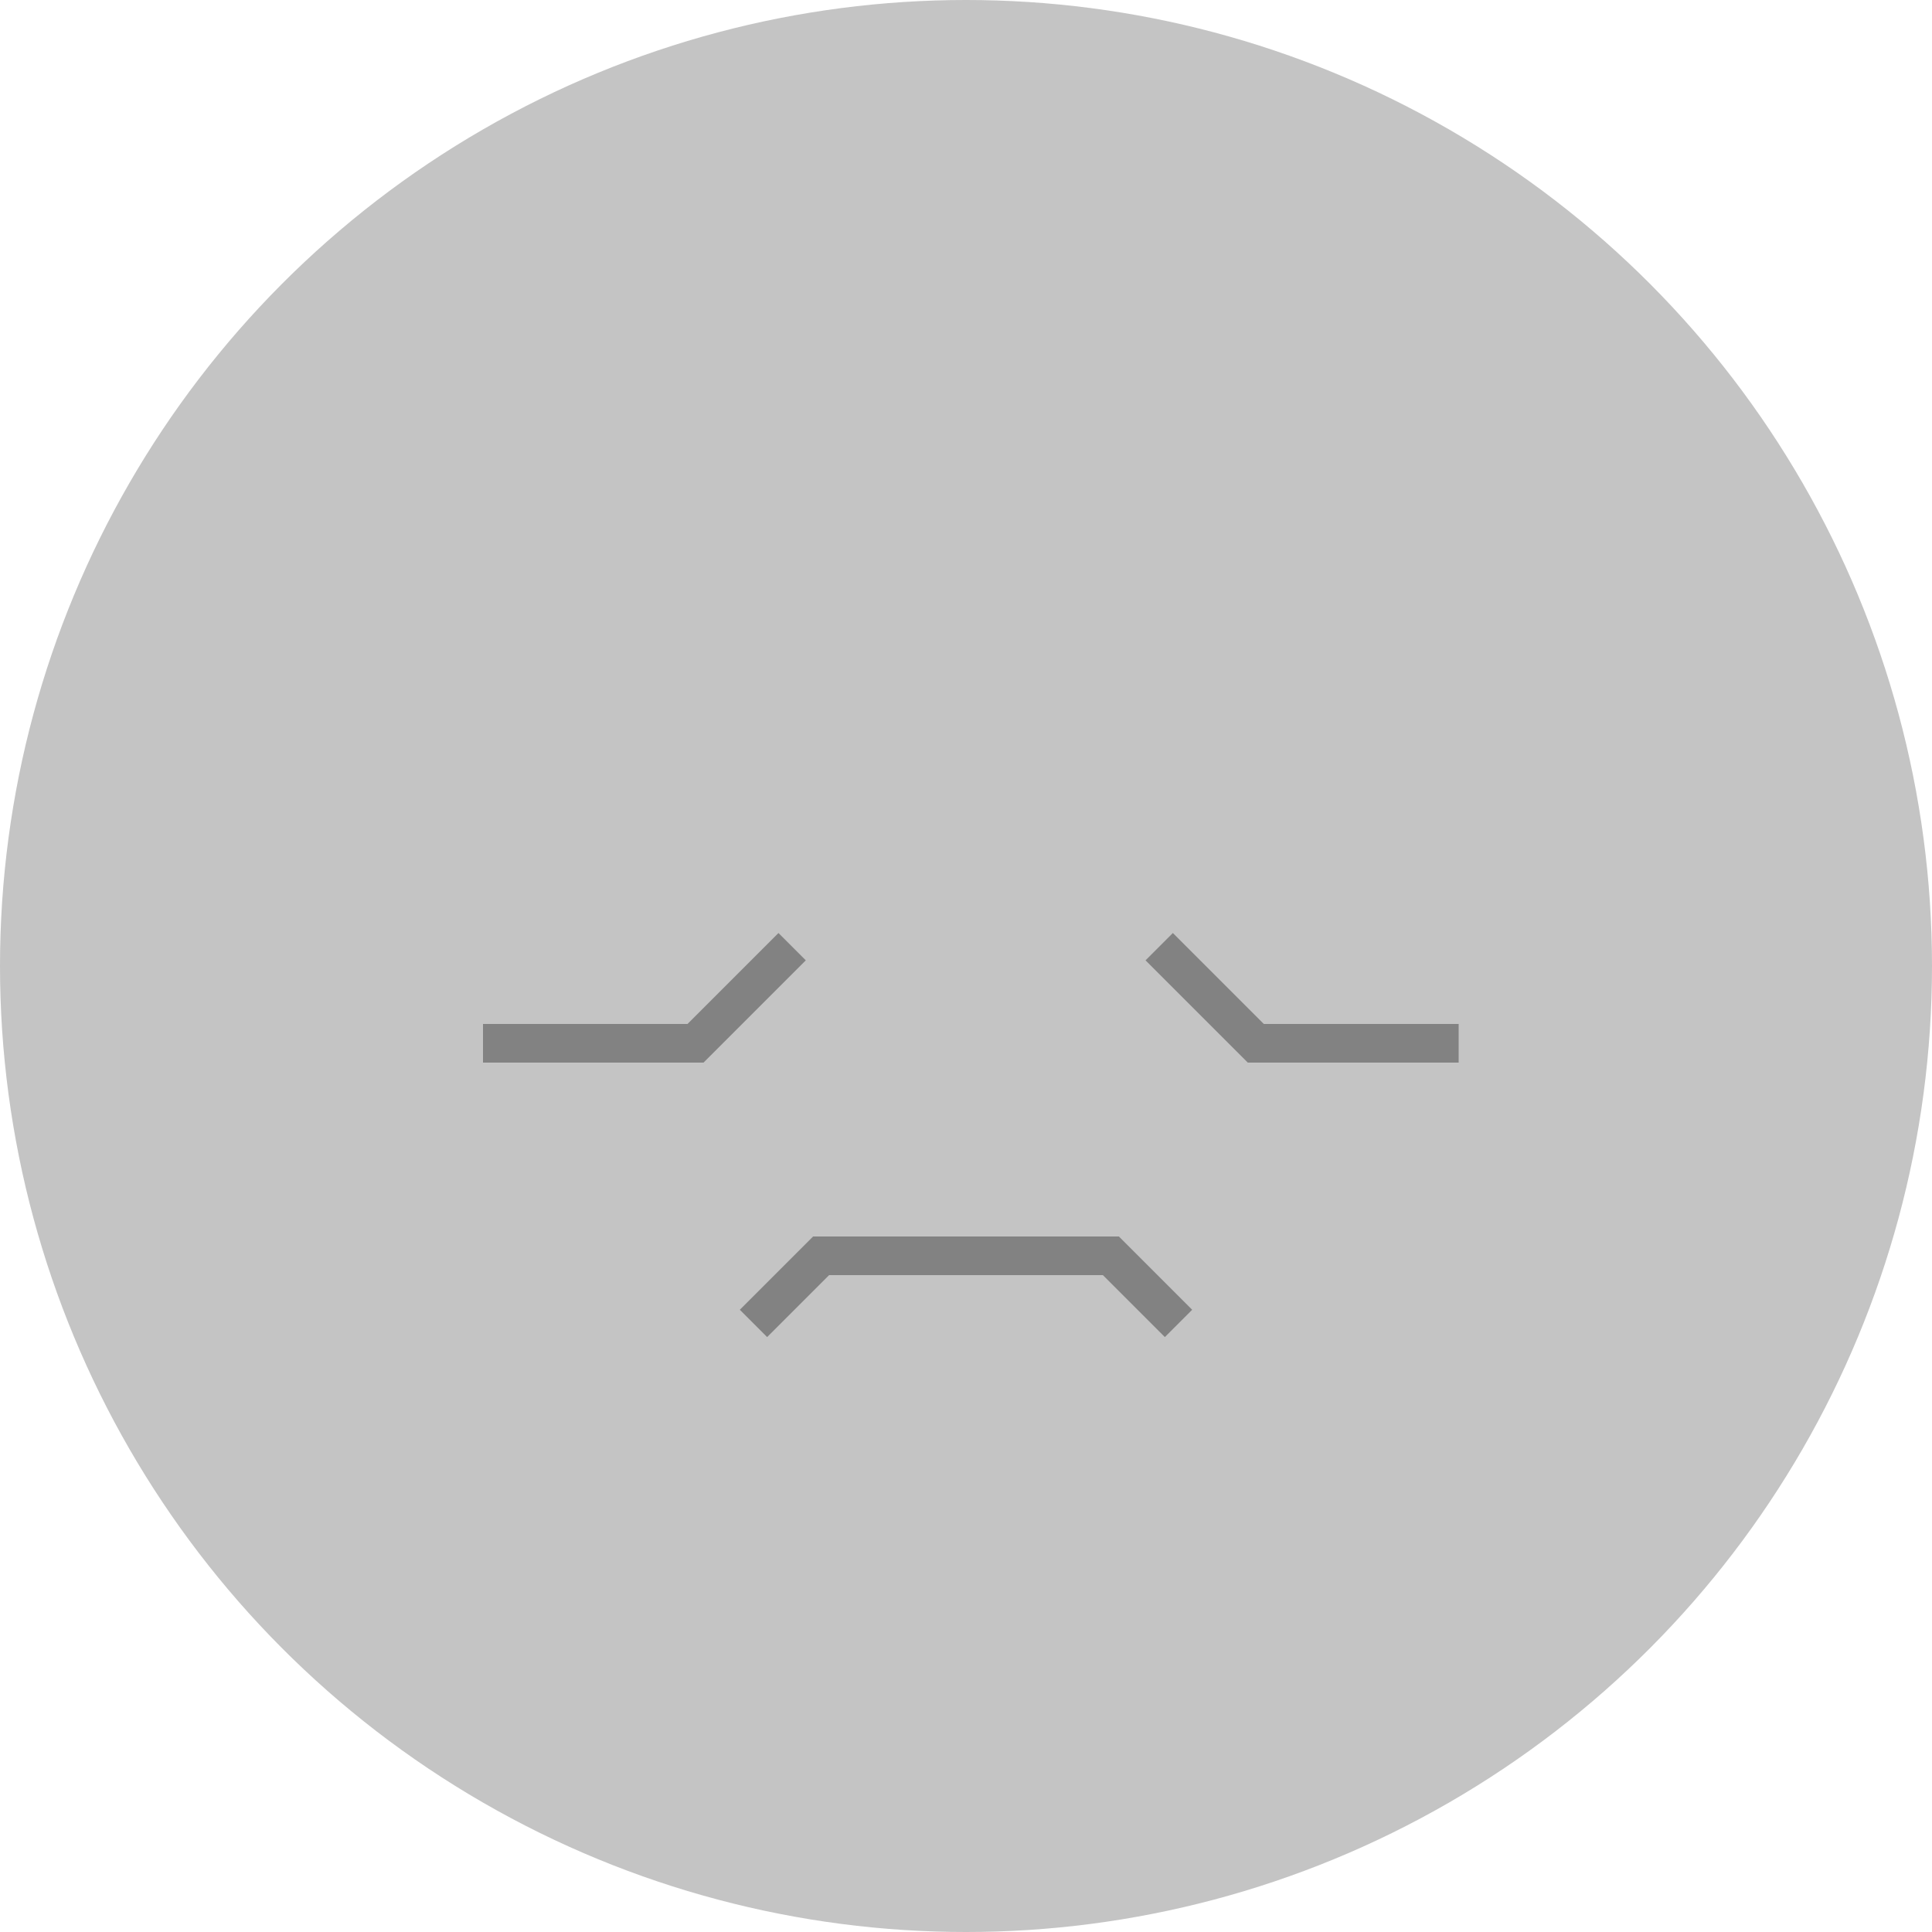 <svg width="100" height="100" viewBox="0 0 100 100" fill="none" xmlns="http://www.w3.org/2000/svg">
<circle cx="50" cy="50" r="50" fill="#C4C4C4"/>
<path d="M41 49L36 54H25M60 49L65 54H75.5" stroke="#828282" stroke-width="2"/>
<path d="M39 68.5L42.5 65H57.5L61 68.5" stroke="#828282" stroke-width="2"/>
</svg>
